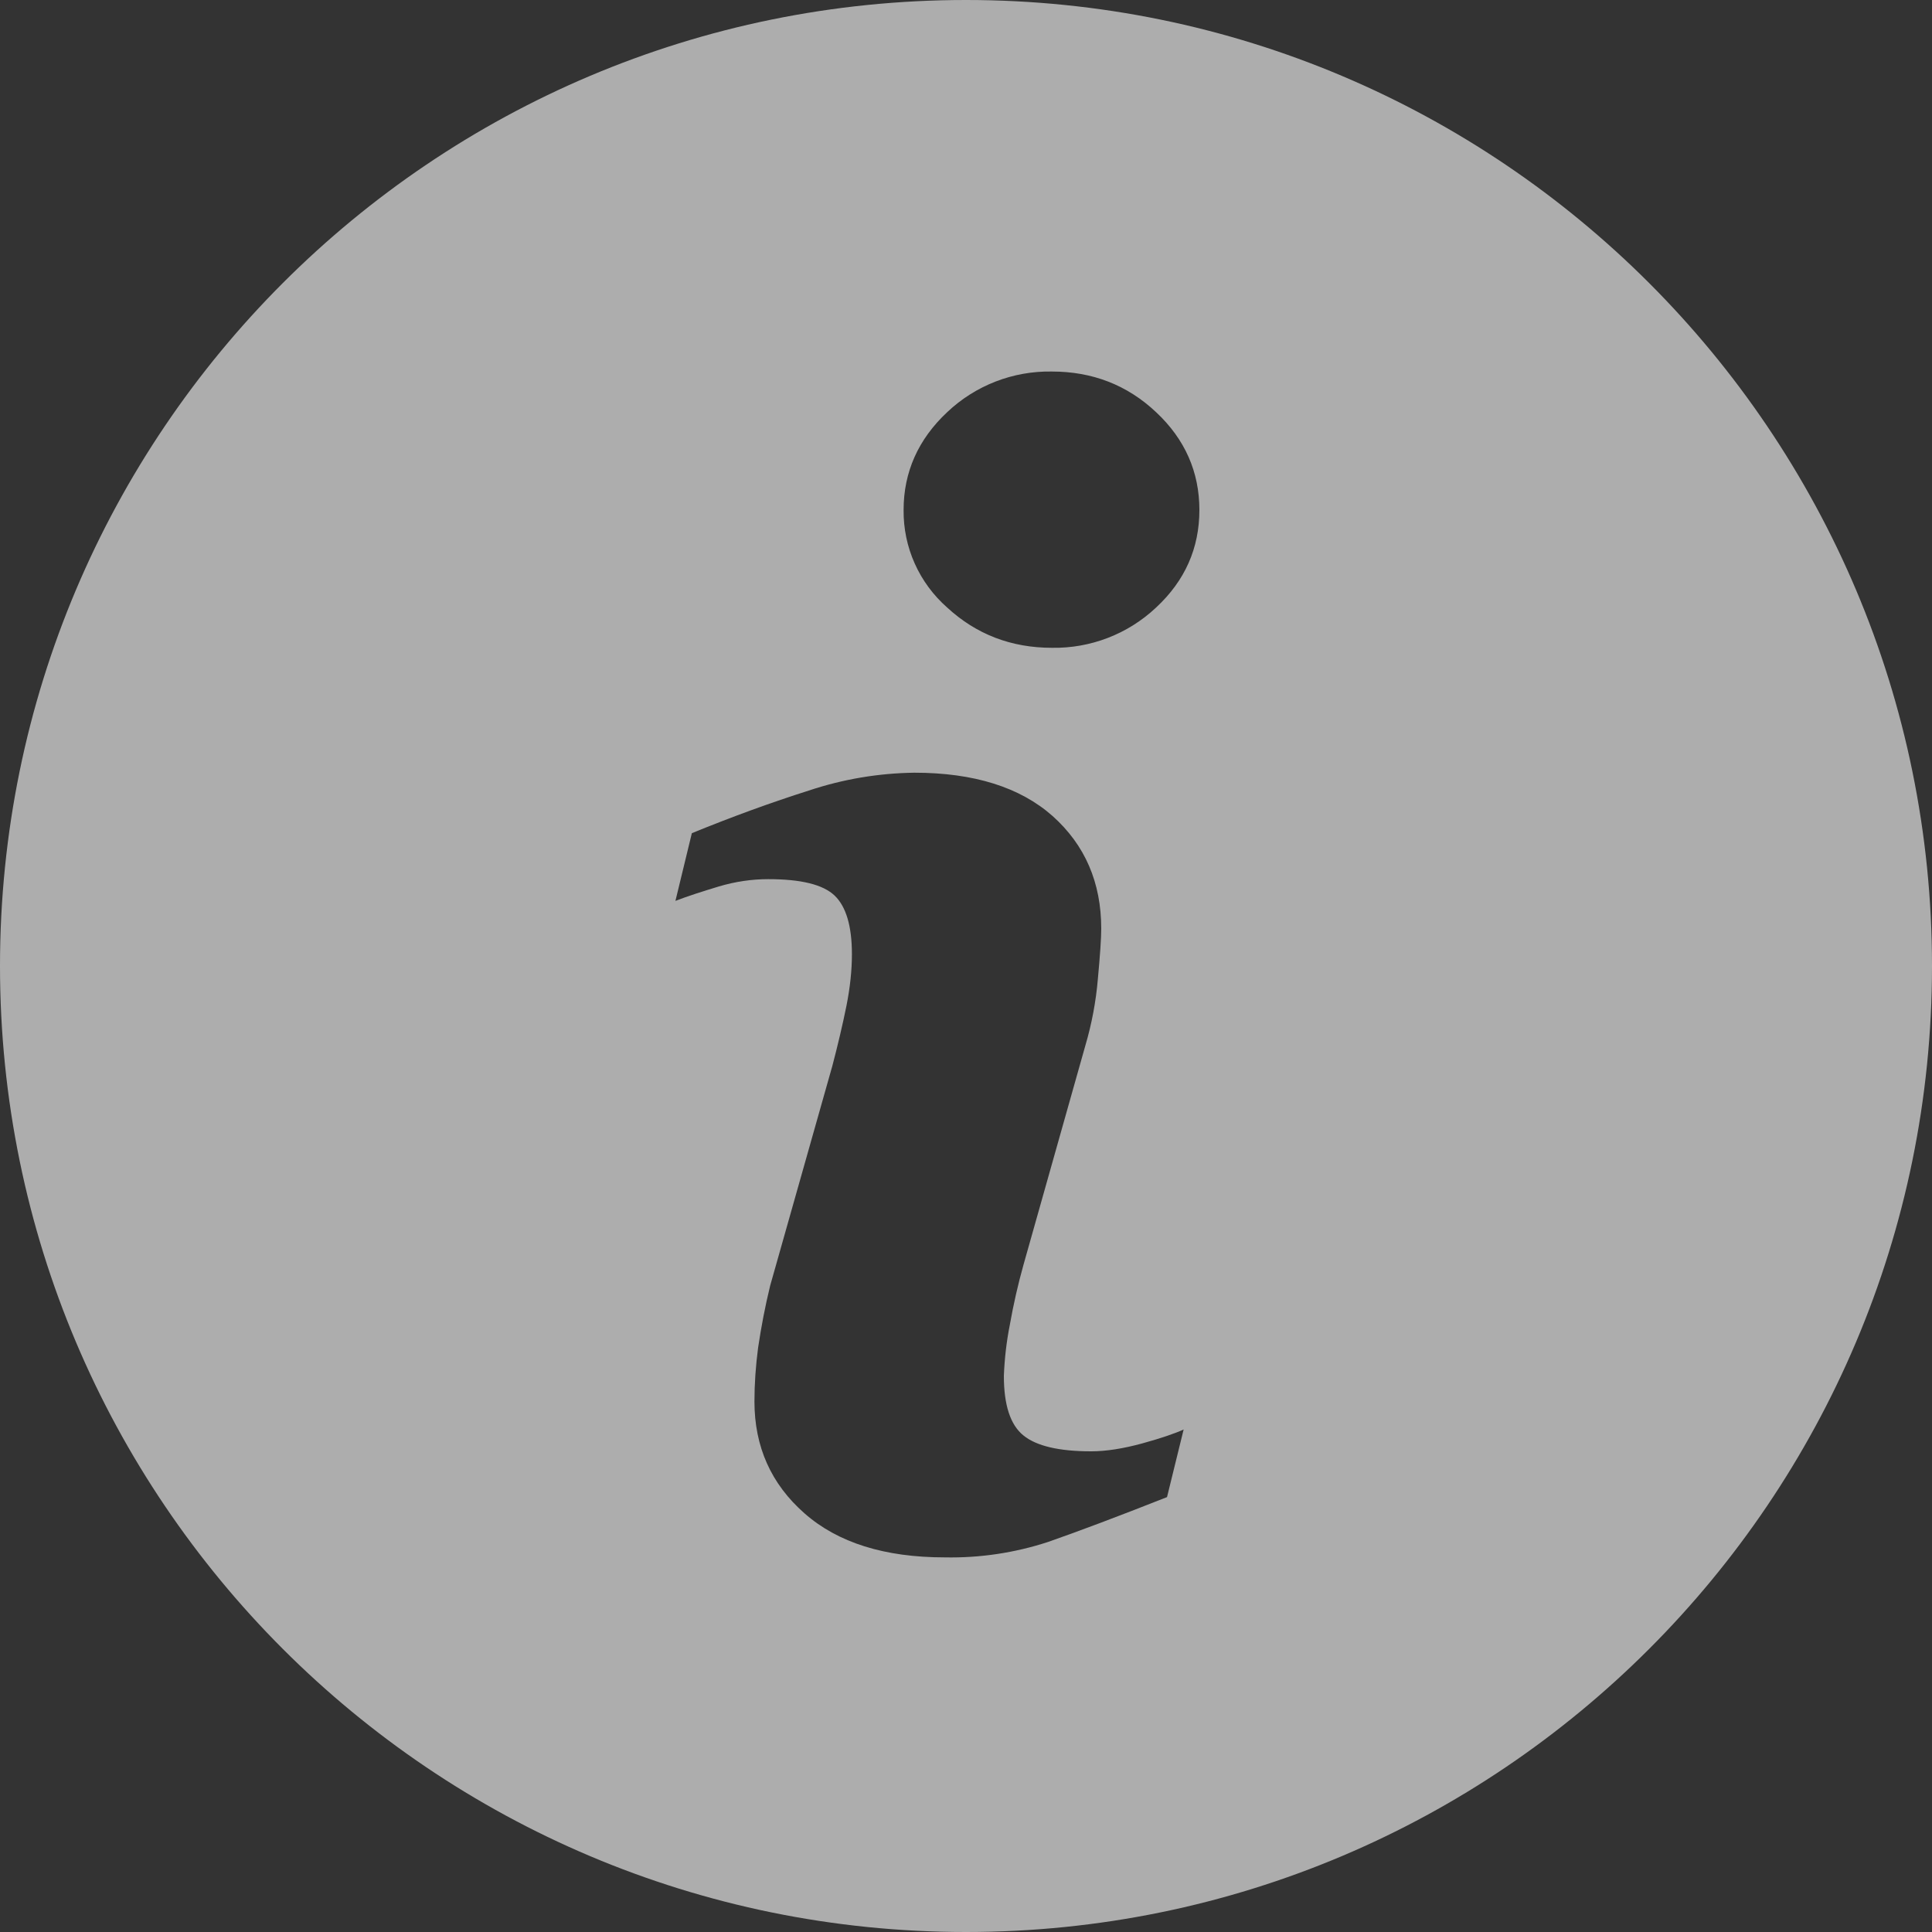 <svg width='20' height='20' viewBox='0 0 20 20' fill='none' xmlns='http://www.w3.org/2000/svg'><rect x="0" y="0" width="20" height="20" fill="#333333" stroke="none"/><g clip-path='url(#clip0_724_13613)'><path d='M10 0C4.477 0 0 4.477 0 10C0 15.522 4.477 20 10 20C15.522 20 20 15.522 20 10C20 4.477 15.522 0 10 0ZM12.081 15.498C11.567 15.701 11.157 15.855 10.85 15.962C10.505 16.075 10.144 16.129 9.781 16.122C9.158 16.122 8.673 15.97 8.328 15.666C7.982 15.362 7.81 14.976 7.81 14.508C7.81 14.326 7.823 14.14 7.848 13.95C7.88 13.735 7.921 13.52 7.973 13.308L8.617 11.032C8.674 10.814 8.723 10.607 8.762 10.414C8.801 10.219 8.819 10.04 8.819 9.878C8.819 9.588 8.759 9.385 8.64 9.271C8.519 9.156 8.291 9.101 7.952 9.101C7.786 9.101 7.615 9.125 7.44 9.177C7.266 9.23 7.115 9.278 6.992 9.326L7.162 8.625C7.583 8.453 7.987 8.306 8.372 8.184C8.725 8.066 9.093 8.004 9.465 7.999C10.083 7.999 10.561 8.15 10.897 8.448C11.231 8.747 11.4 9.135 11.4 9.613C11.4 9.712 11.388 9.886 11.365 10.135C11.345 10.368 11.302 10.598 11.236 10.822L10.596 13.09C10.538 13.296 10.491 13.504 10.454 13.713C10.419 13.888 10.399 14.065 10.392 14.243C10.392 14.545 10.459 14.751 10.595 14.86C10.729 14.969 10.963 15.024 11.295 15.024C11.451 15.024 11.627 14.996 11.825 14.942C12.021 14.888 12.163 14.839 12.253 14.798L12.081 15.498ZM11.968 6.289C11.676 6.564 11.289 6.713 10.889 6.706C10.469 6.706 10.106 6.567 9.805 6.289C9.662 6.163 9.547 6.008 9.469 5.833C9.391 5.659 9.352 5.47 9.354 5.279C9.354 4.886 9.506 4.547 9.805 4.267C10.097 3.99 10.486 3.839 10.889 3.846C11.309 3.846 11.67 3.986 11.968 4.267C12.267 4.547 12.416 4.886 12.416 5.279C12.416 5.675 12.267 6.011 11.968 6.289Z' fill='white' fill-opacity='0.6'/></g><defs><clipPath id='clip0_724_13613'><rect width='20' height='20' fill='white'/></clipPath></defs></svg>